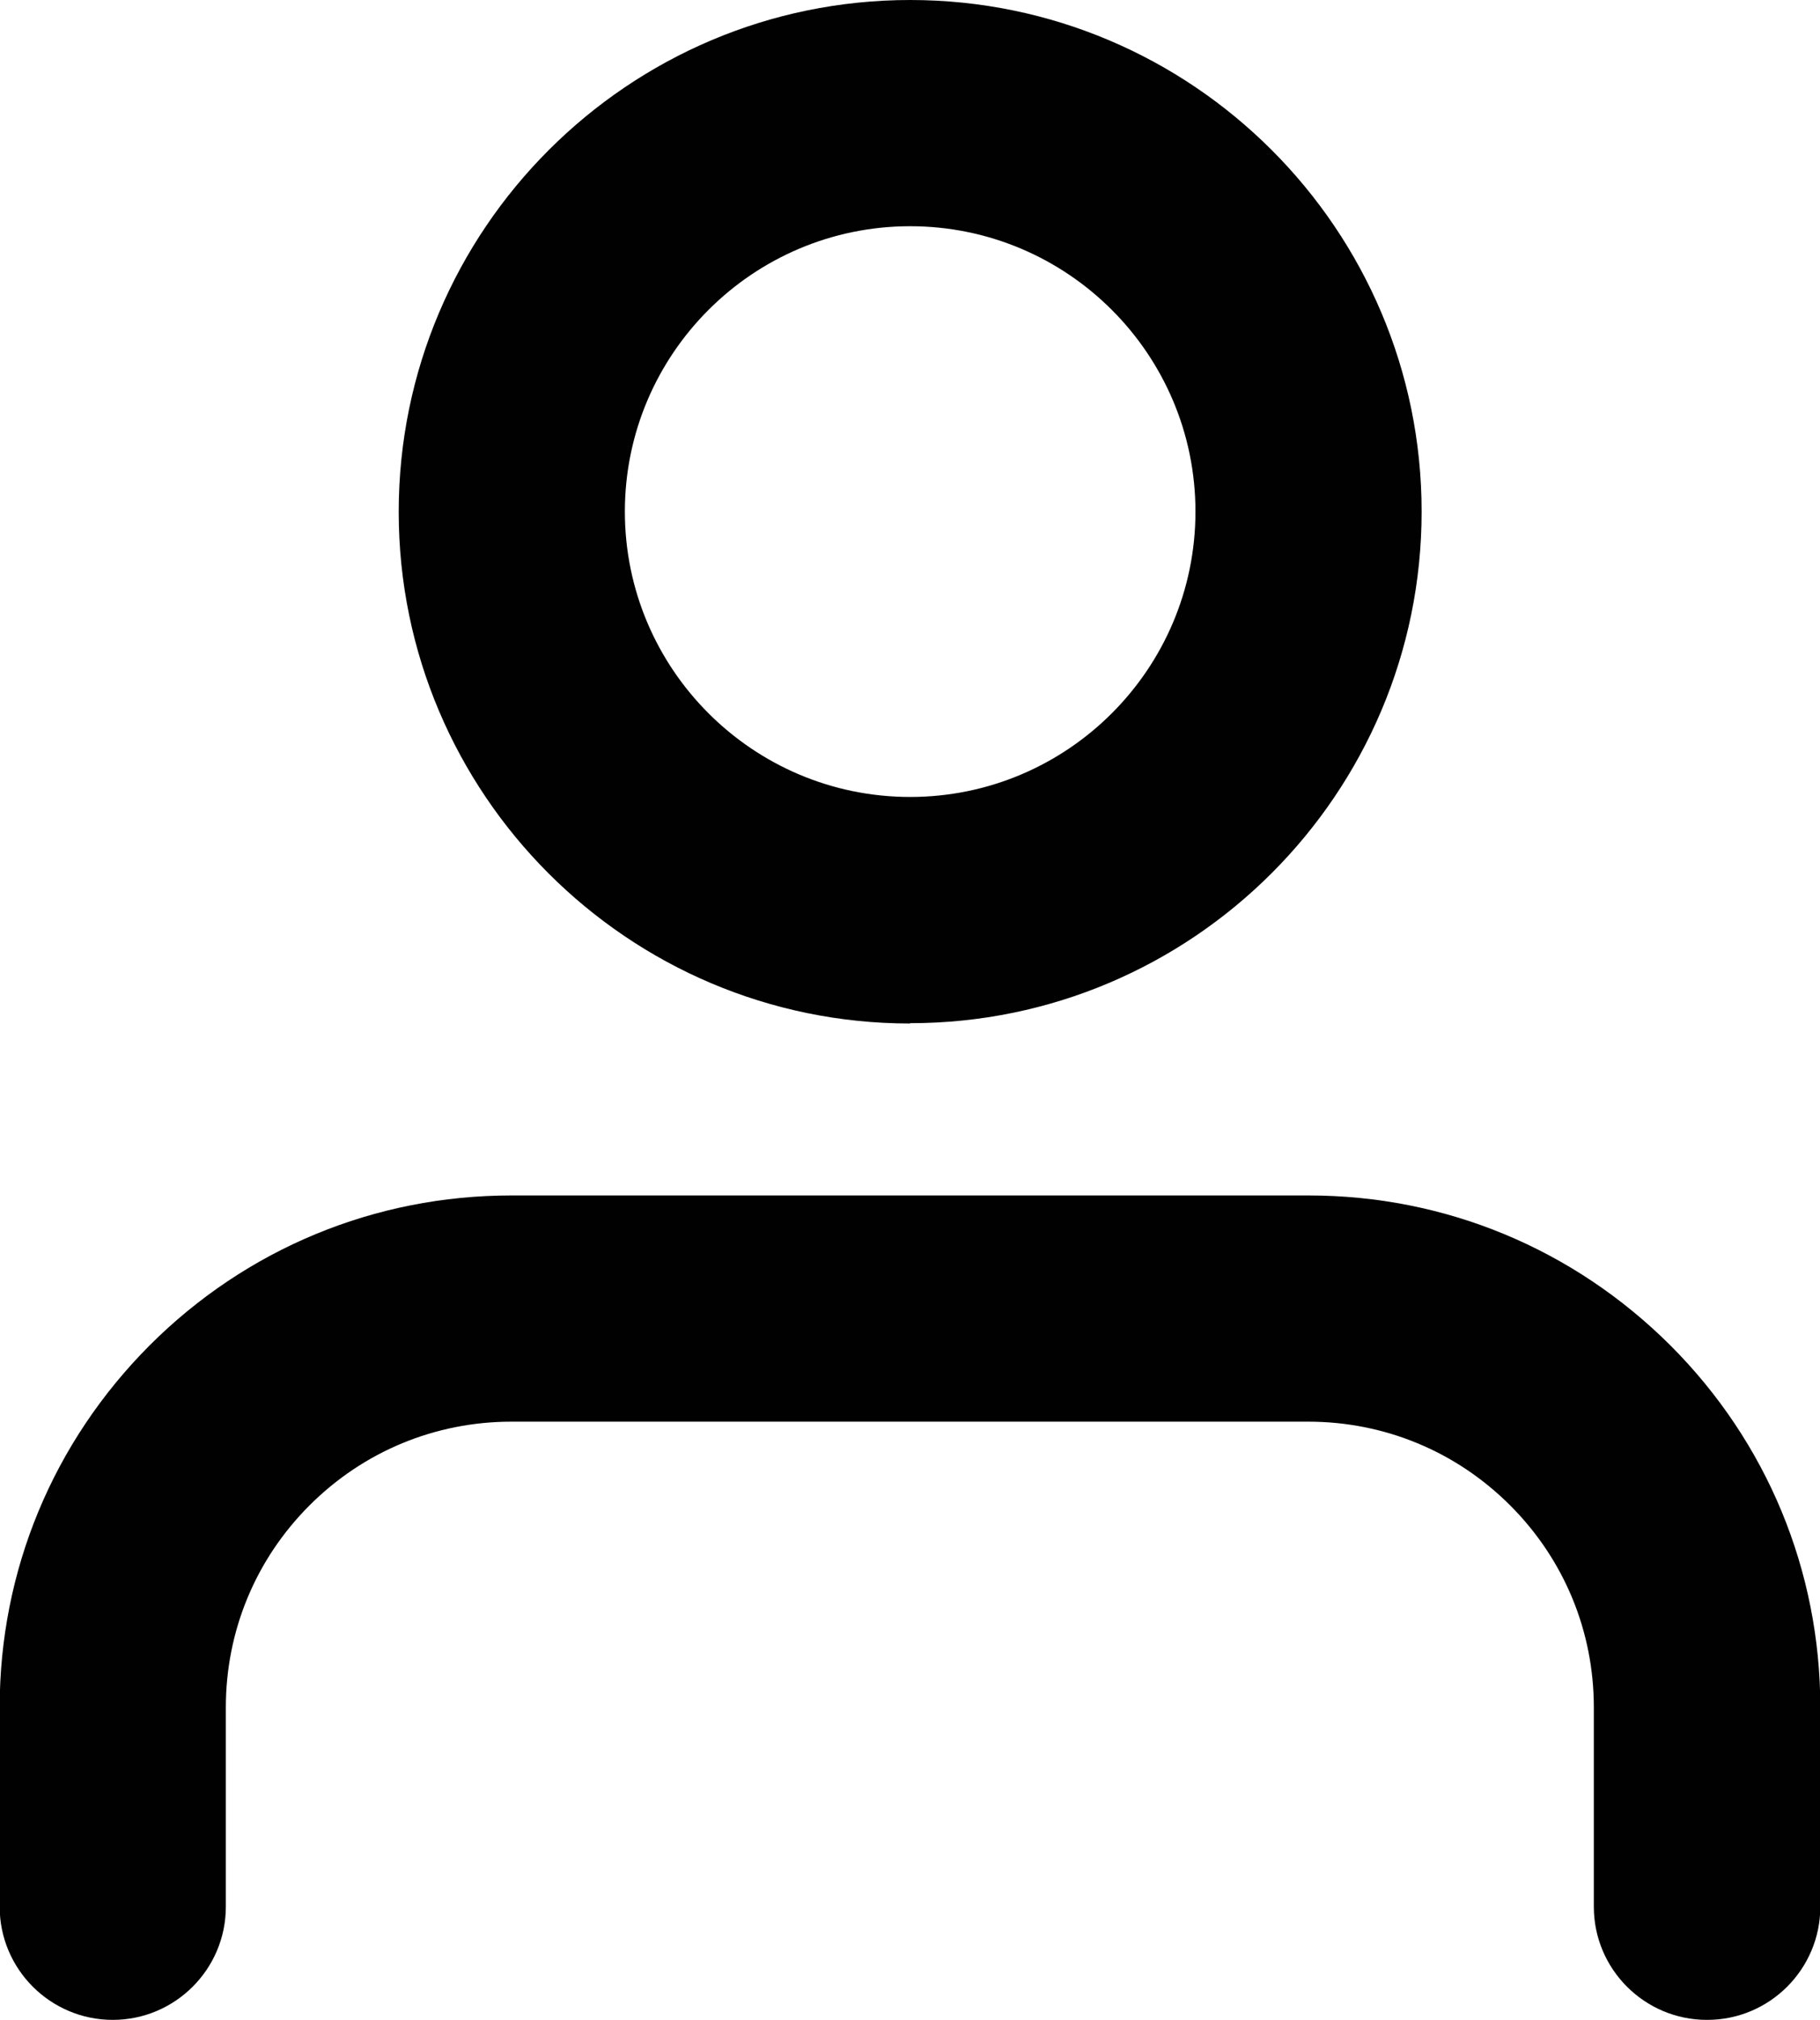 <?xml version="1.0" encoding="UTF-8"?>
<svg id="Camada_2" data-name="Camada 2" xmlns="http://www.w3.org/2000/svg" viewBox="0 0 56.33 62.5">
  <defs>
    <style>
      .cls-1 {
        fill: #010101;
        strokeWidth: 0px;
      }
    </style>
  </defs>
  <g id="Camada_1-2" data-name="Camada 1">
    <path class="cls-1" d="M52.83,62.5c-1.93,0-3.5-1.57-3.5-3.5v-6.17c0-2.36-.92-4.58-2.59-6.25-1.67-1.67-3.89-2.59-6.25-2.59H15.83c-2.36,0-4.58.92-6.25,2.59s-2.59,3.89-2.59,6.25v6.17c0,1.93-1.57,3.5-3.5,3.5s-3.5-1.57-3.5-3.5v-6.17c0-4.23,1.65-8.2,4.64-11.2,2.99-2.99,6.97-4.64,11.2-4.64h24.67c4.23,0,8.2,1.65,11.2,4.64,2.99,2.99,4.64,6.97,4.64,11.2v6.17c0,1.93-1.57,3.5-3.5,3.5Z"/>
    <path class="cls-1" d="M28.17,31.67c-8.73,0-15.83-7.1-15.83-15.83S19.44,0,28.17,0s15.83,7.1,15.83,15.83-7.1,15.83-15.83,15.83ZM28.17,7c-4.87,0-8.83,3.96-8.83,8.83s3.96,8.83,8.83,8.83,8.83-3.96,8.83-8.83-3.96-8.83-8.83-8.83Z"/>
  </g>
</svg>
